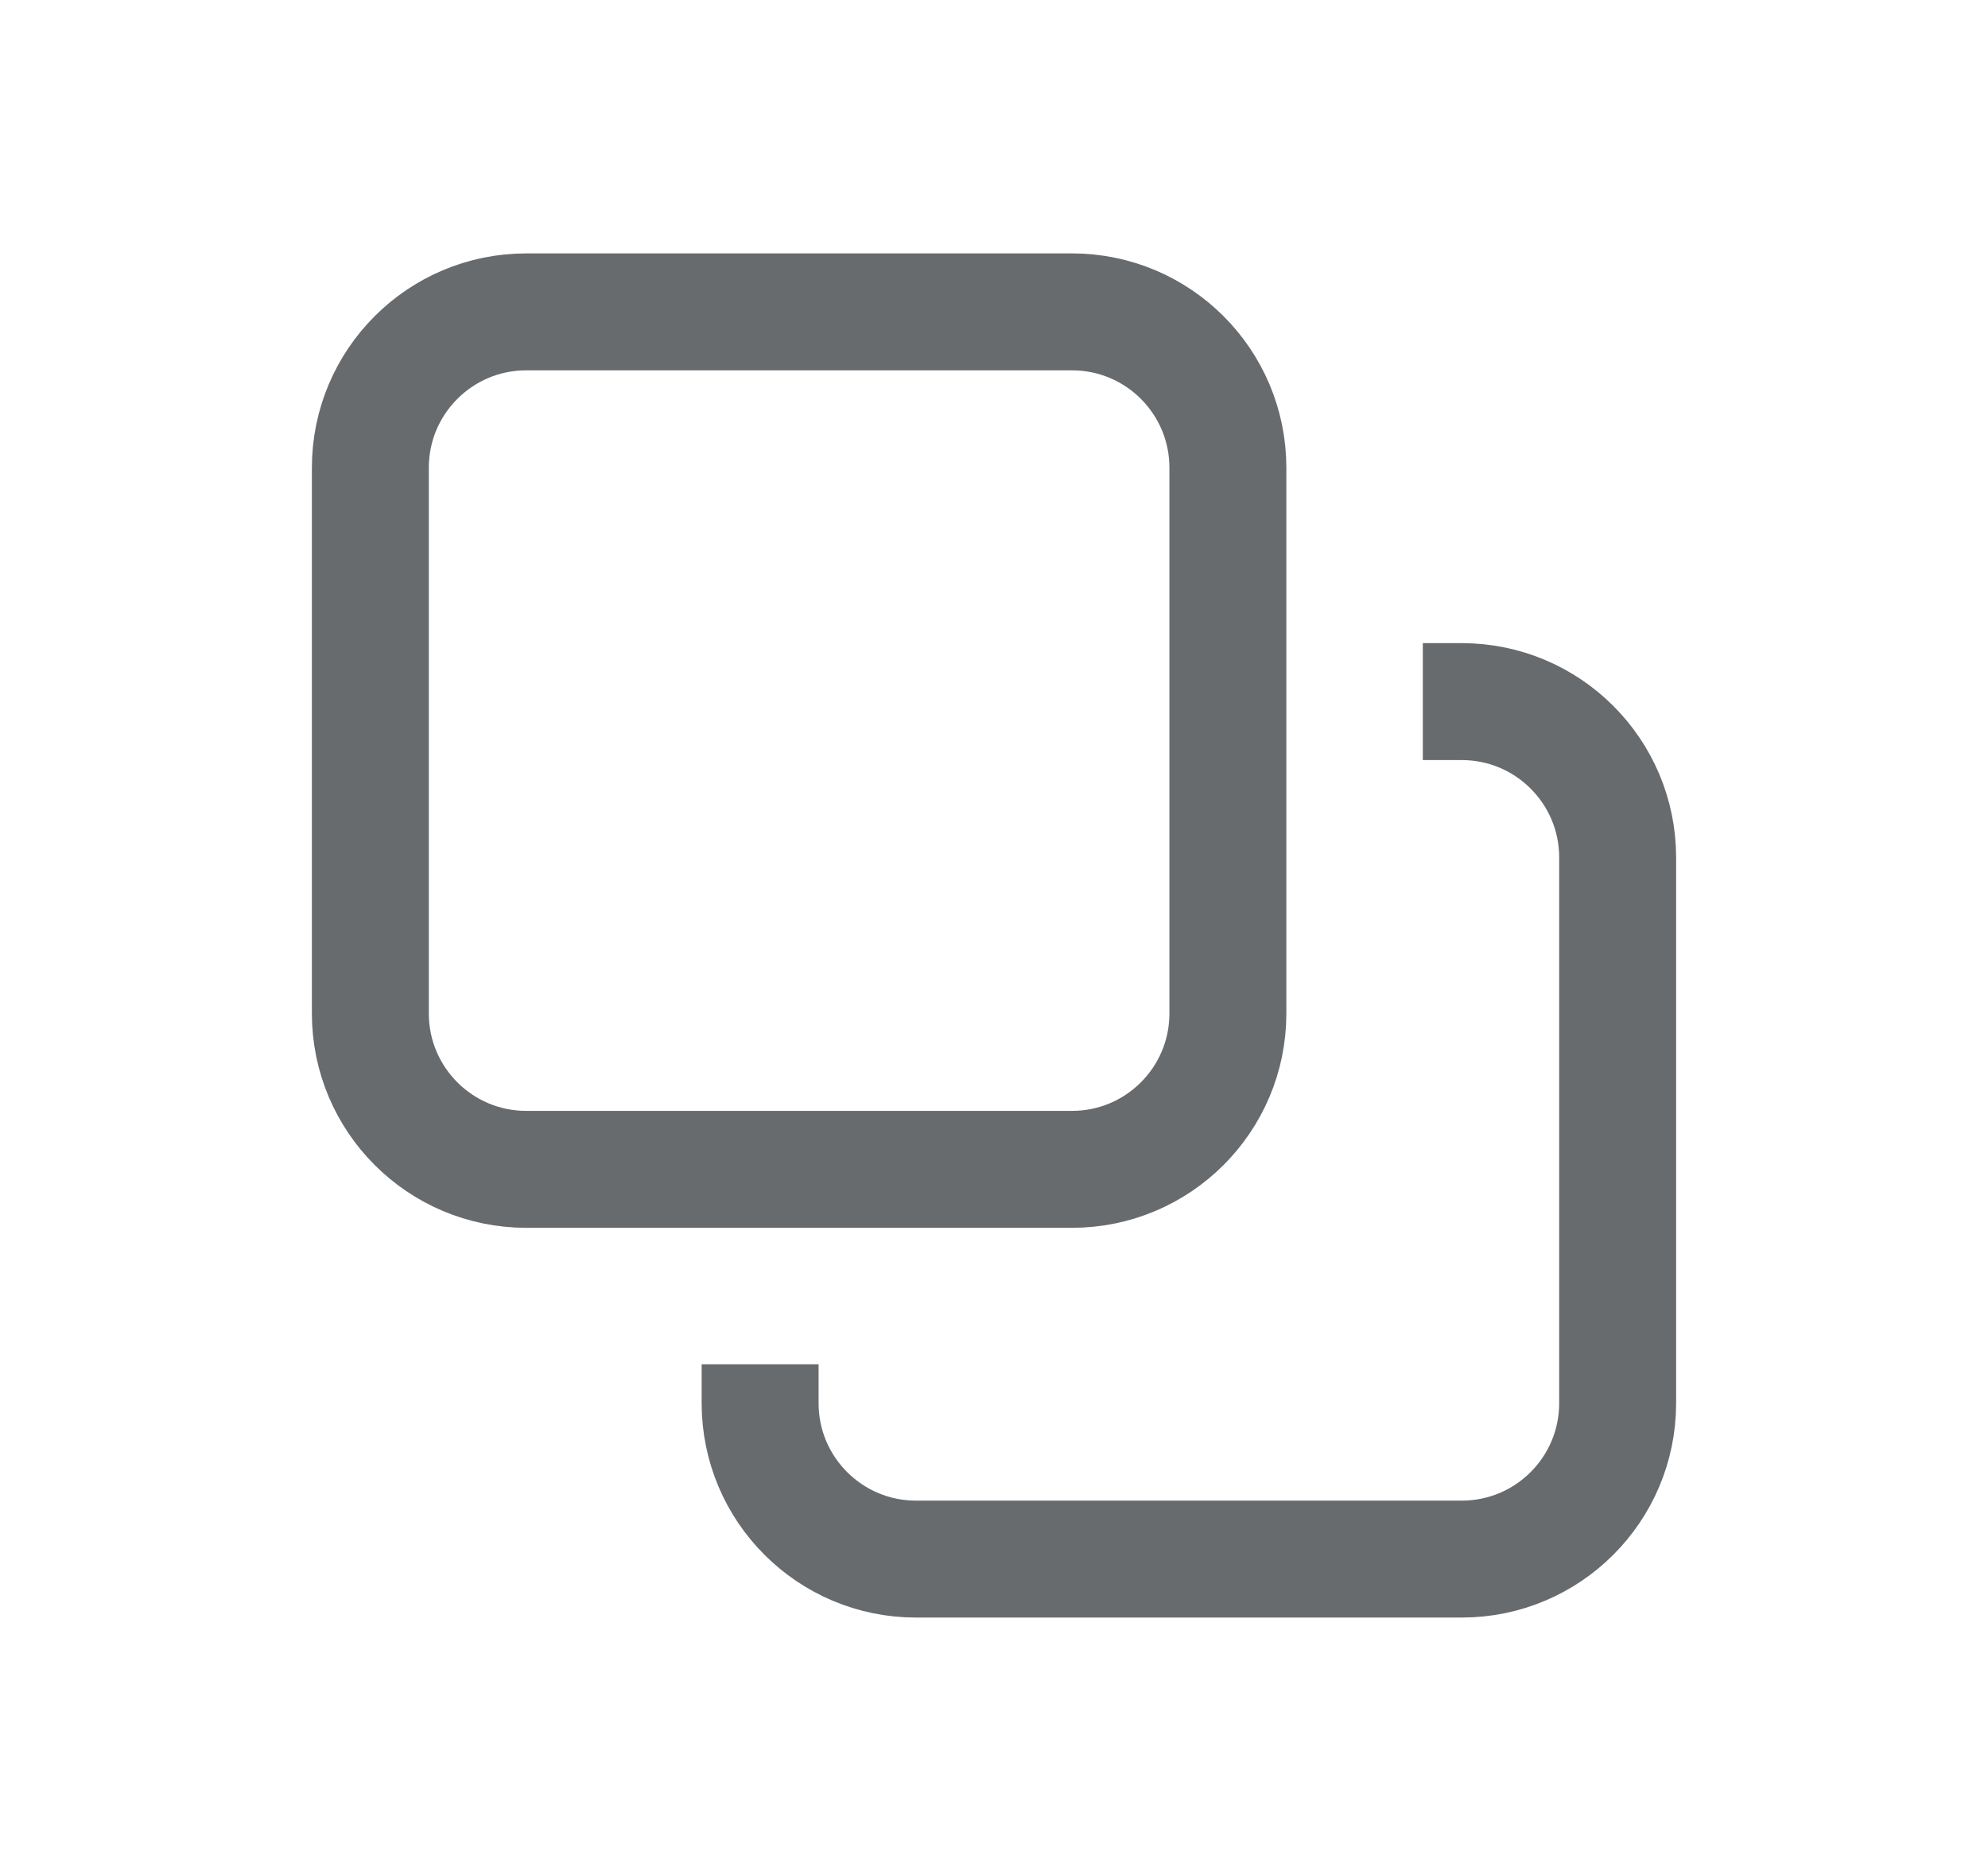 <svg width="17" height="16" viewBox="0 0 17 16" fill="none" xmlns="http://www.w3.org/2000/svg">
<g id="copy">
<path id="icon" d="M12.167 6H12.5C13.236 6 13.833 6.597 13.833 7.333V12C13.833 12.736 13.236 13.333 12.5 13.333H7.833C7.097 13.333 6.5 12.736 6.5 12V11.667M4.5 10H9.167C9.903 10 10.5 9.403 10.5 8.667V4C10.5 3.264 9.903 2.667 9.167 2.667H4.5C3.764 2.667 3.167 3.264 3.167 4V8.667C3.167 9.403 3.764 10 4.5 10Z" stroke="#686B6E" strokeWidth="1.5" strokeLinecap="round" strokeLinejoin="round"/>
</g>
</svg>
